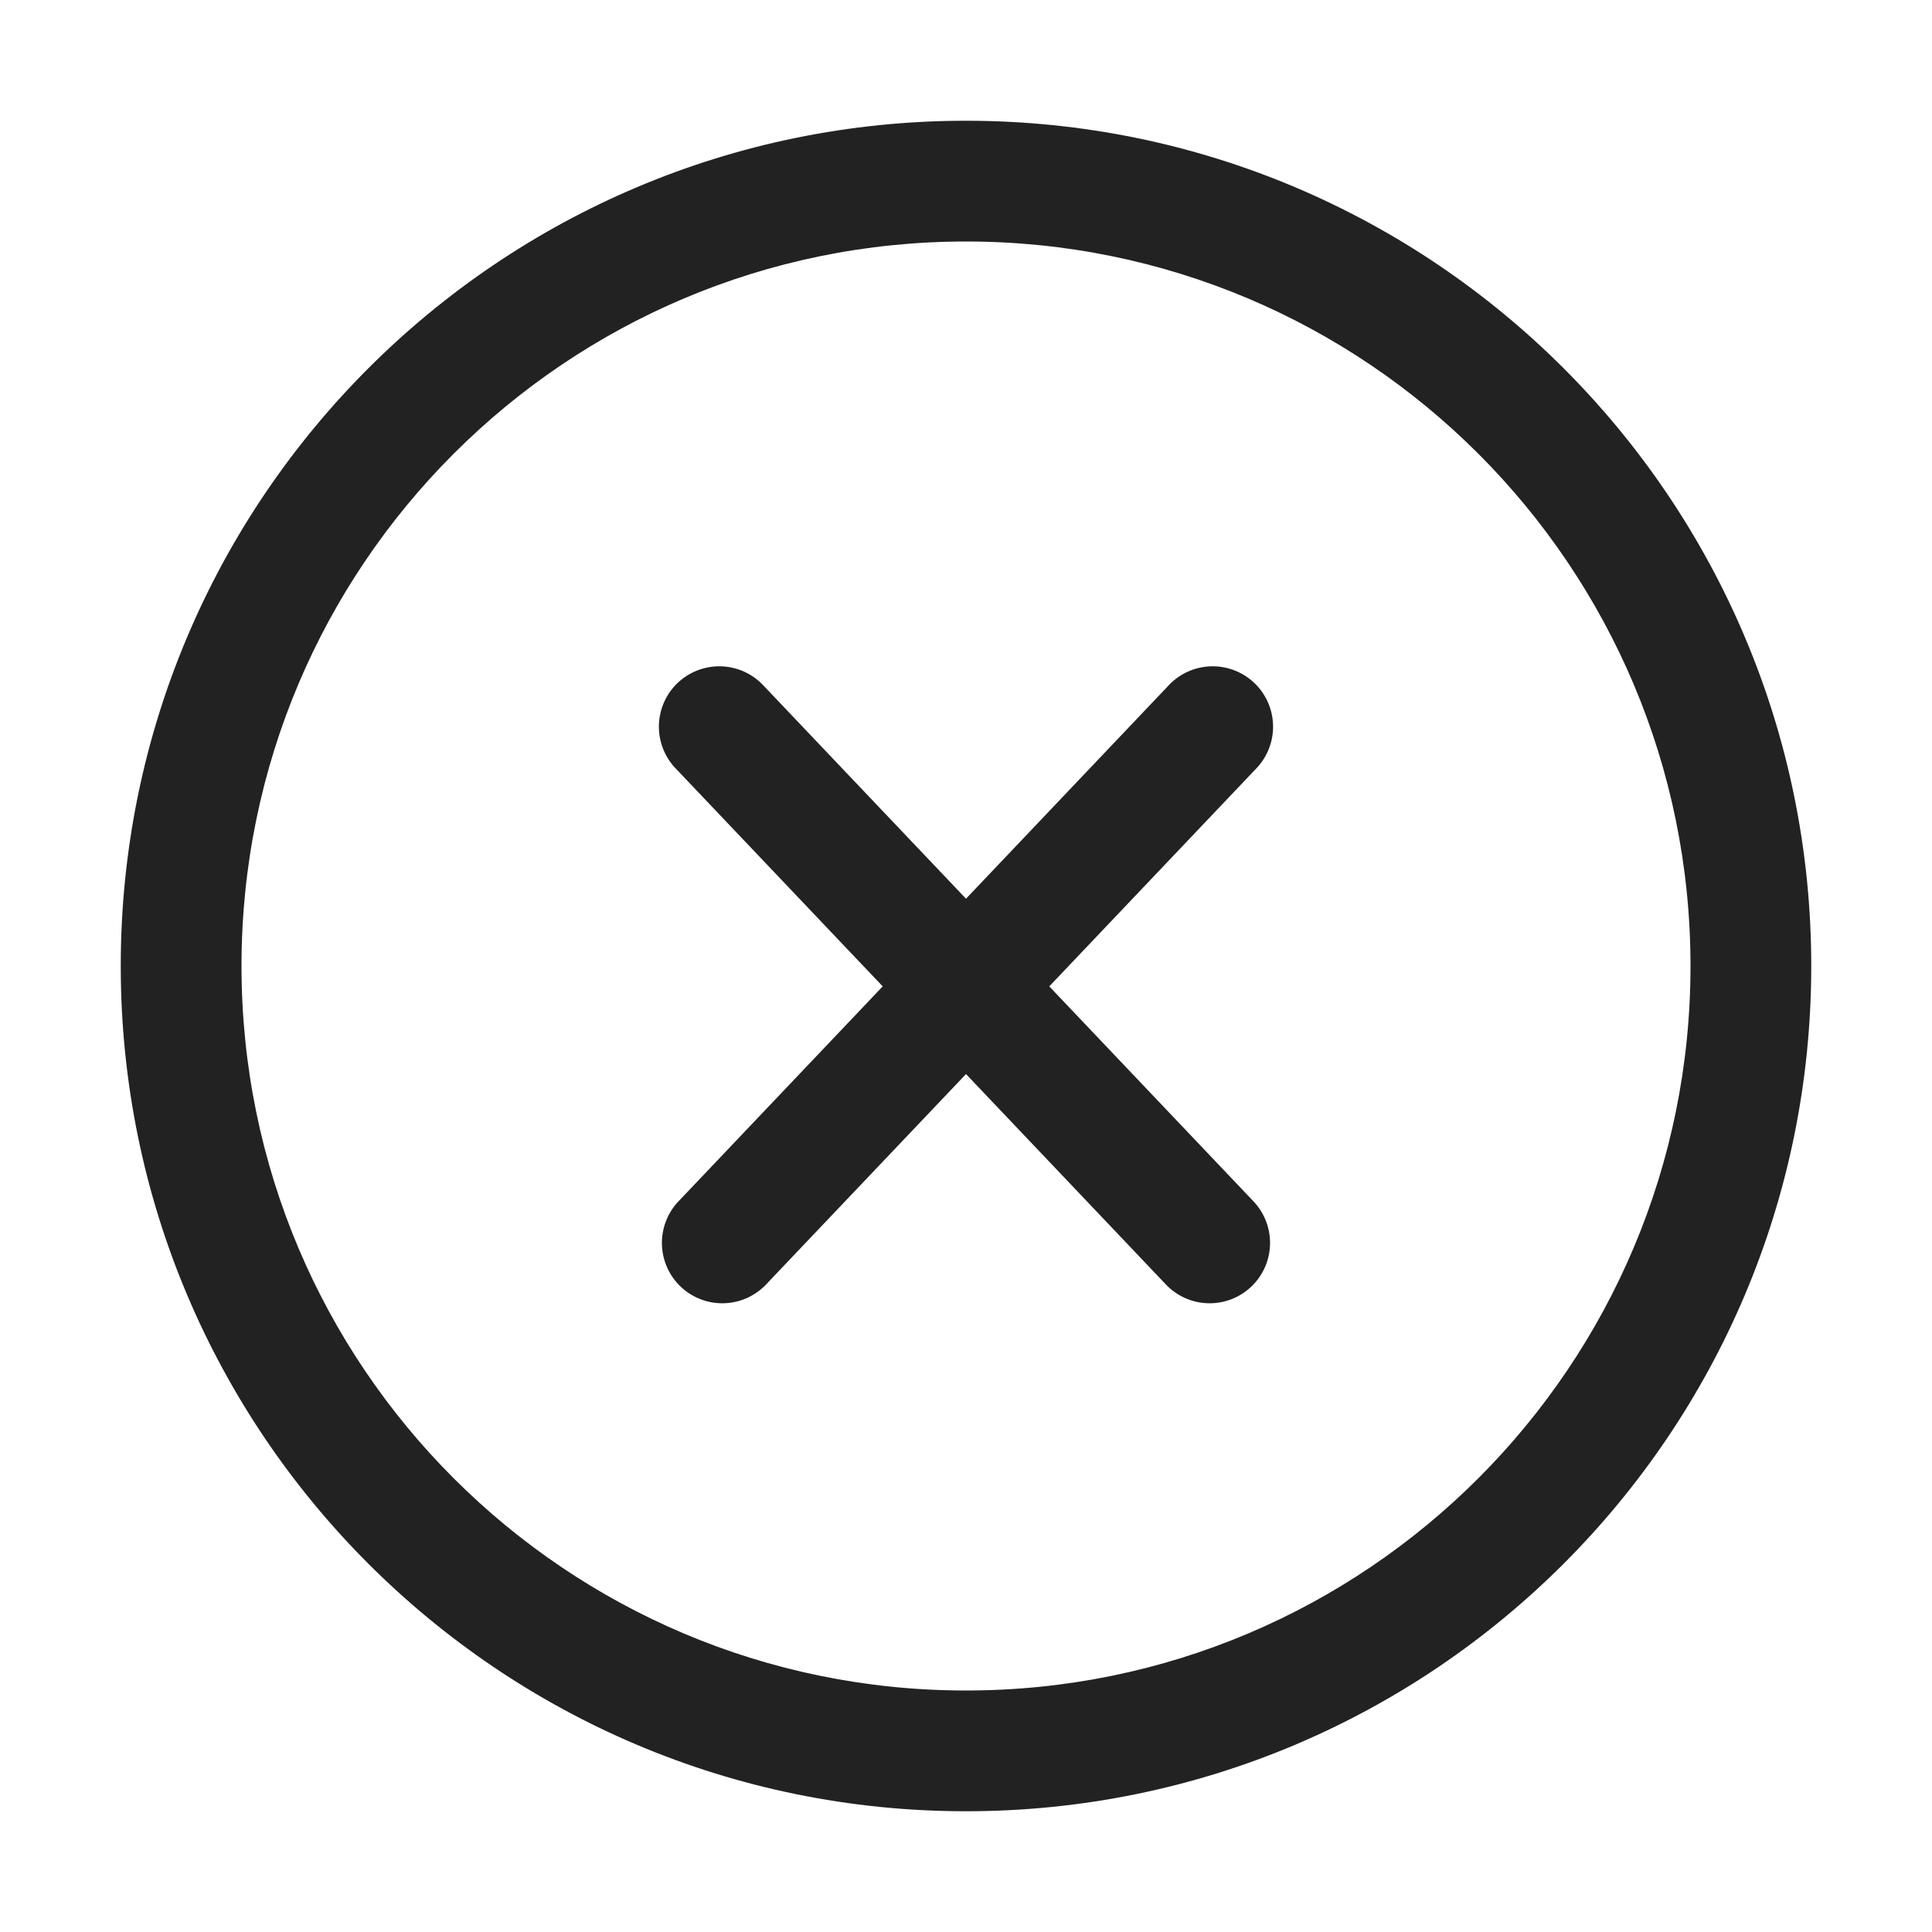 <svg width="64" height="64" fill="none" xmlns="http://www.w3.org/2000/svg"><path fill-rule="evenodd" clip-rule="evenodd" d="M32 56c13.255 0 24-10.745 24-24S45.255 8 32 8 8 18.745 8 32s10.745 24 24 24Zm0 4c15.464 0 28-12.536 28-28S47.464 4 32 4 4 16.536 4 32s12.536 28 28 28Z" fill="#222"/><path d="M25.277 22.695a2 2 0 1 0-2.9 2.755l6.864 7.225-6.764 7.12a2 2 0 0 0 2.9 2.755L32 35.58l6.622 6.97a2 2 0 1 0 2.9-2.755l-6.764-7.12 6.864-7.225a2 2 0 1 0-2.9-2.755L32 29.771l-6.723-7.076Z" fill="#222"/></svg>